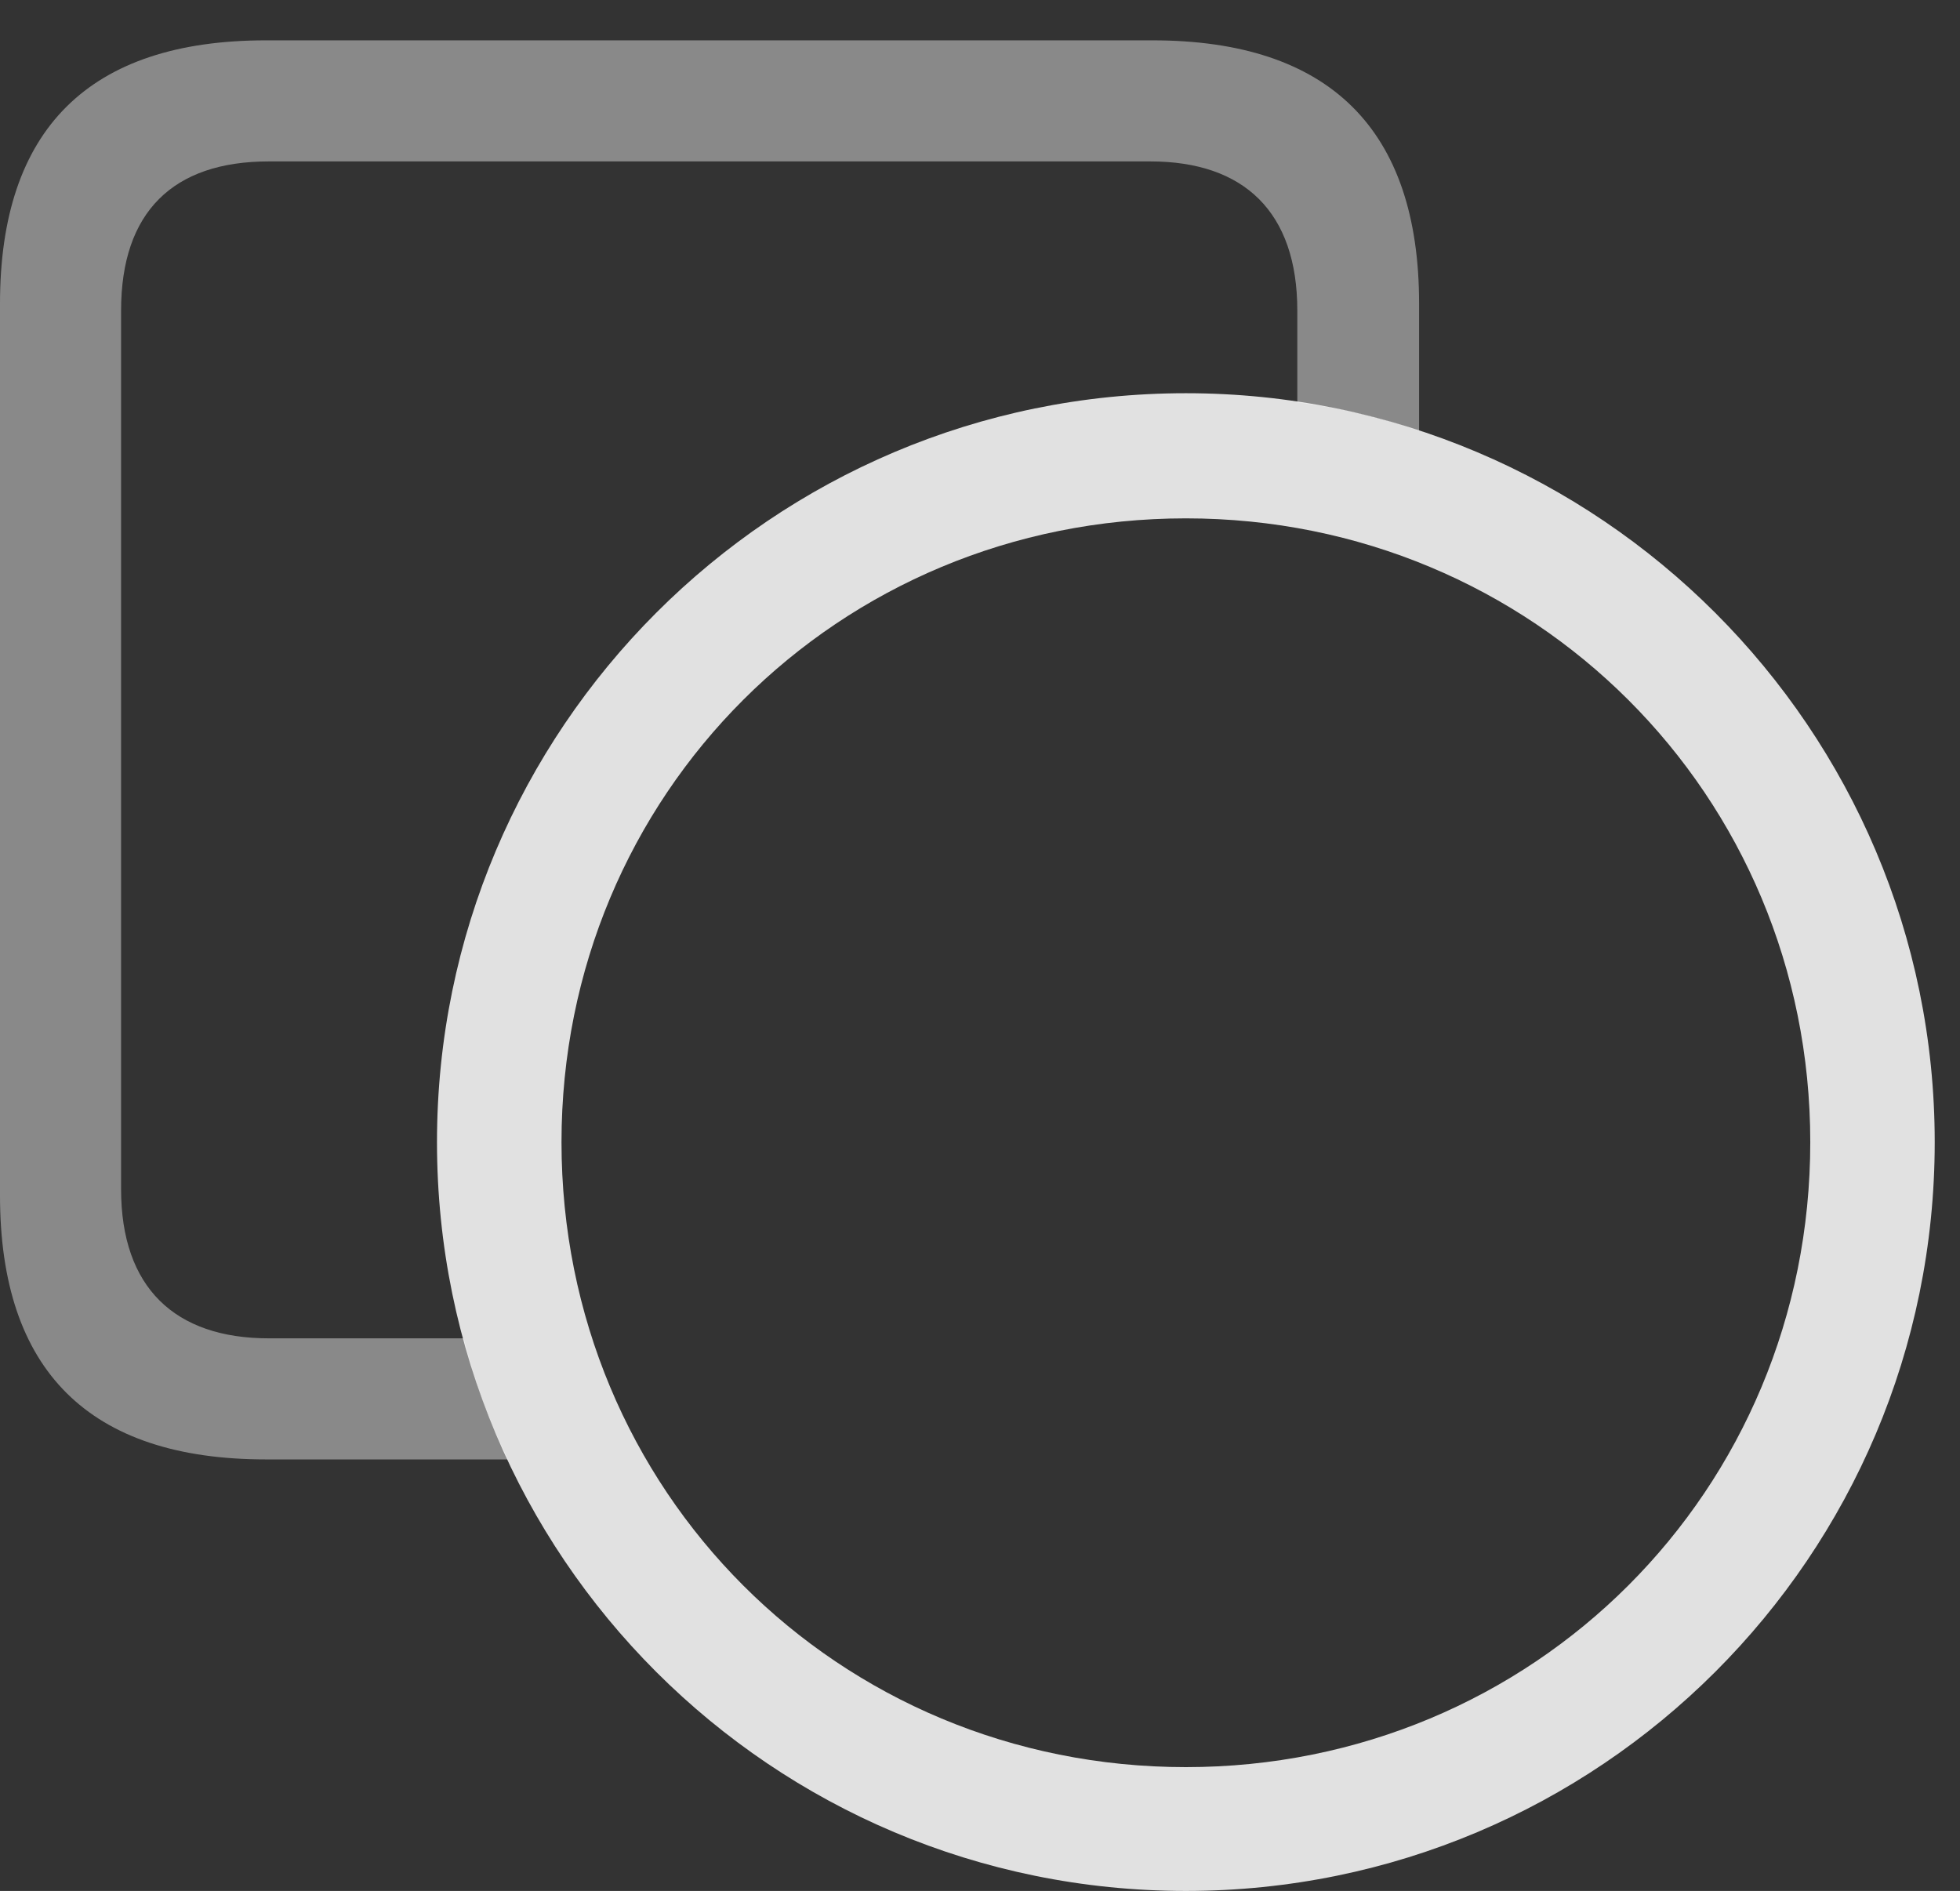 <?xml version="1.0" encoding="UTF-8"?>
<!--Generator: Apple Native CoreSVG 341-->
<!DOCTYPE svg
PUBLIC "-//W3C//DTD SVG 1.1//EN"
       "http://www.w3.org/Graphics/SVG/1.1/DTD/svg11.dtd">
<svg version="1.1" xmlns="http://www.w3.org/2000/svg" xmlns:xlink="http://www.w3.org/1999/xlink" viewBox="0 0 27.988 27.002">
 <rect x="0" y="0" width="27.988" height="27.002" fill="#333333" stroke="none"/>
 <g>
  <rect height="27.002" opacity="0" width="27.988" x="0" y="0"/>
  <path d="M20.264 4.336L20.264 6.153C19.706 5.962 19.126 5.824 18.525 5.747L18.525 4.434C18.525 3.027 17.764 2.305 16.426 2.305L3.838 2.305C2.471 2.305 1.729 3.027 1.729 4.434L1.729 16.982C1.729 18.389 2.5 19.111 3.838 19.111L6.623 19.111C6.773 19.715 6.986 20.294 7.255 20.84L3.799 20.84C1.27 20.84 0 19.57 0 17.07L0 4.336C0 1.846 1.27 0.576 3.799 0.576L16.455 0.576C18.984 0.576 20.264 1.846 20.264 4.336Z" fill="white" fill-opacity="0.425"/>
  <path d="M16.934 27.002C22.832 27.002 27.627 22.227 27.627 16.309C27.627 10.41 22.832 5.615 16.934 5.615C11.025 5.615 6.24 10.41 6.24 16.309C6.24 22.227 11.025 27.002 16.934 27.002ZM16.934 25.234C11.963 25.234 8.018 21.289 8.018 16.309C8.018 11.348 11.963 7.402 16.934 7.402C21.895 7.402 25.85 11.348 25.85 16.309C25.85 21.289 21.895 25.234 16.934 25.234Z" fill="white" fill-opacity="0.85"/>
 </g>
</svg>
